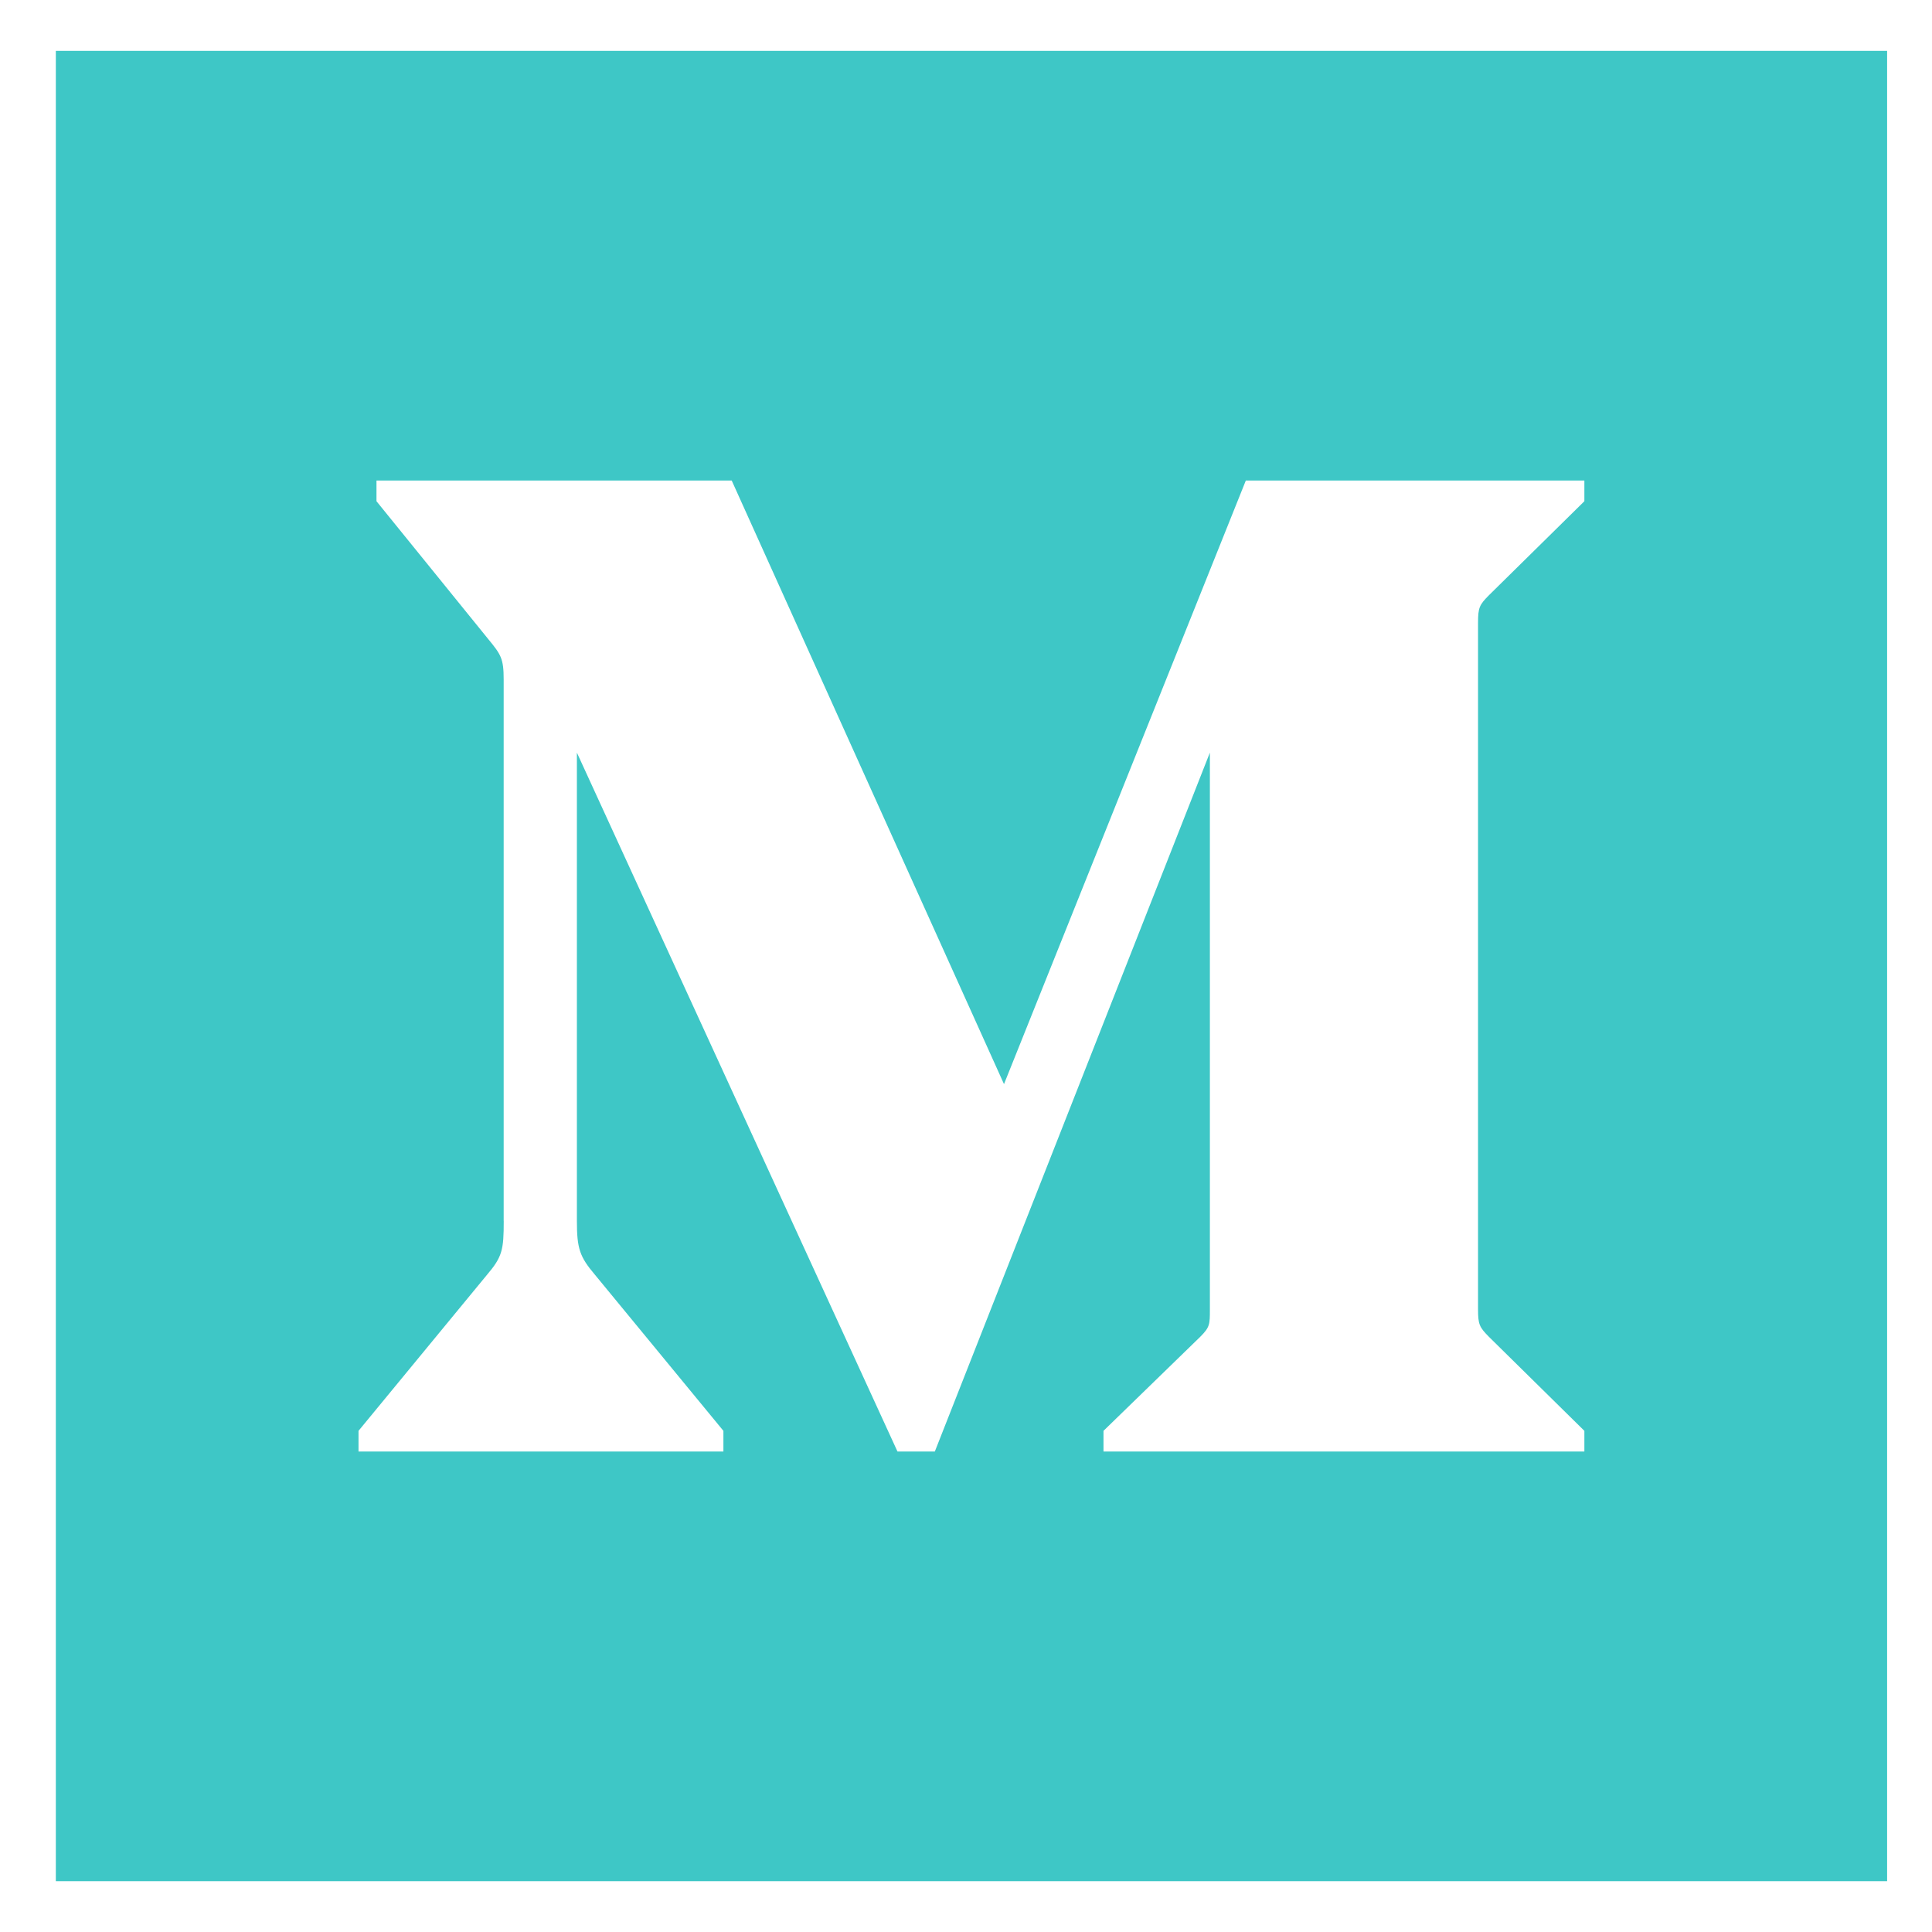 <svg width="30" height="30" viewBox="0 0 30 30" version="1.1" xmlns="http://www.w3.org/2000/svg" xmlns:xlink="http://www.w3.org/1999/xlink">
<g id="Canvas" fill="none">
<g id="Vector">
<path d="M 0 28.421L 0 0L 28.436 0L 28.436 28.421L 0 28.421ZM 6.955 18.168C 6.955 18.618 6.933 18.725 6.696 19.004L 4.7 21.428L 4.7 21.749L 10.366 21.749L 10.366 21.428L 8.371 19.004C 8.134 18.725 8.091 18.596 8.091 18.168L 8.091 10.897L 13.069 21.749L 13.649 21.749L 17.92 10.897L 17.92 19.541C 17.92 19.776 17.92 19.818 17.769 19.969L 16.268 21.428L 16.268 21.749L 23.735 21.749L 23.735 21.428L 22.254 19.969C 22.105 19.818 22.084 19.776 22.084 19.541L 22.084 8.881C 22.084 8.645 22.105 8.602 22.254 8.452L 23.735 6.993L 23.735 6.672L 18.478 6.672L 14.723 16.044L 10.495 6.672L 4.979 6.672L 4.979 6.993L 6.717 9.137C 6.912 9.374 6.954 9.437 6.954 9.761L 6.954 18.168L 6.955 18.168Z" transform="translate(0.867 0.79)" fill="#3EC7C6"/>
</g>
</g>
</svg>

